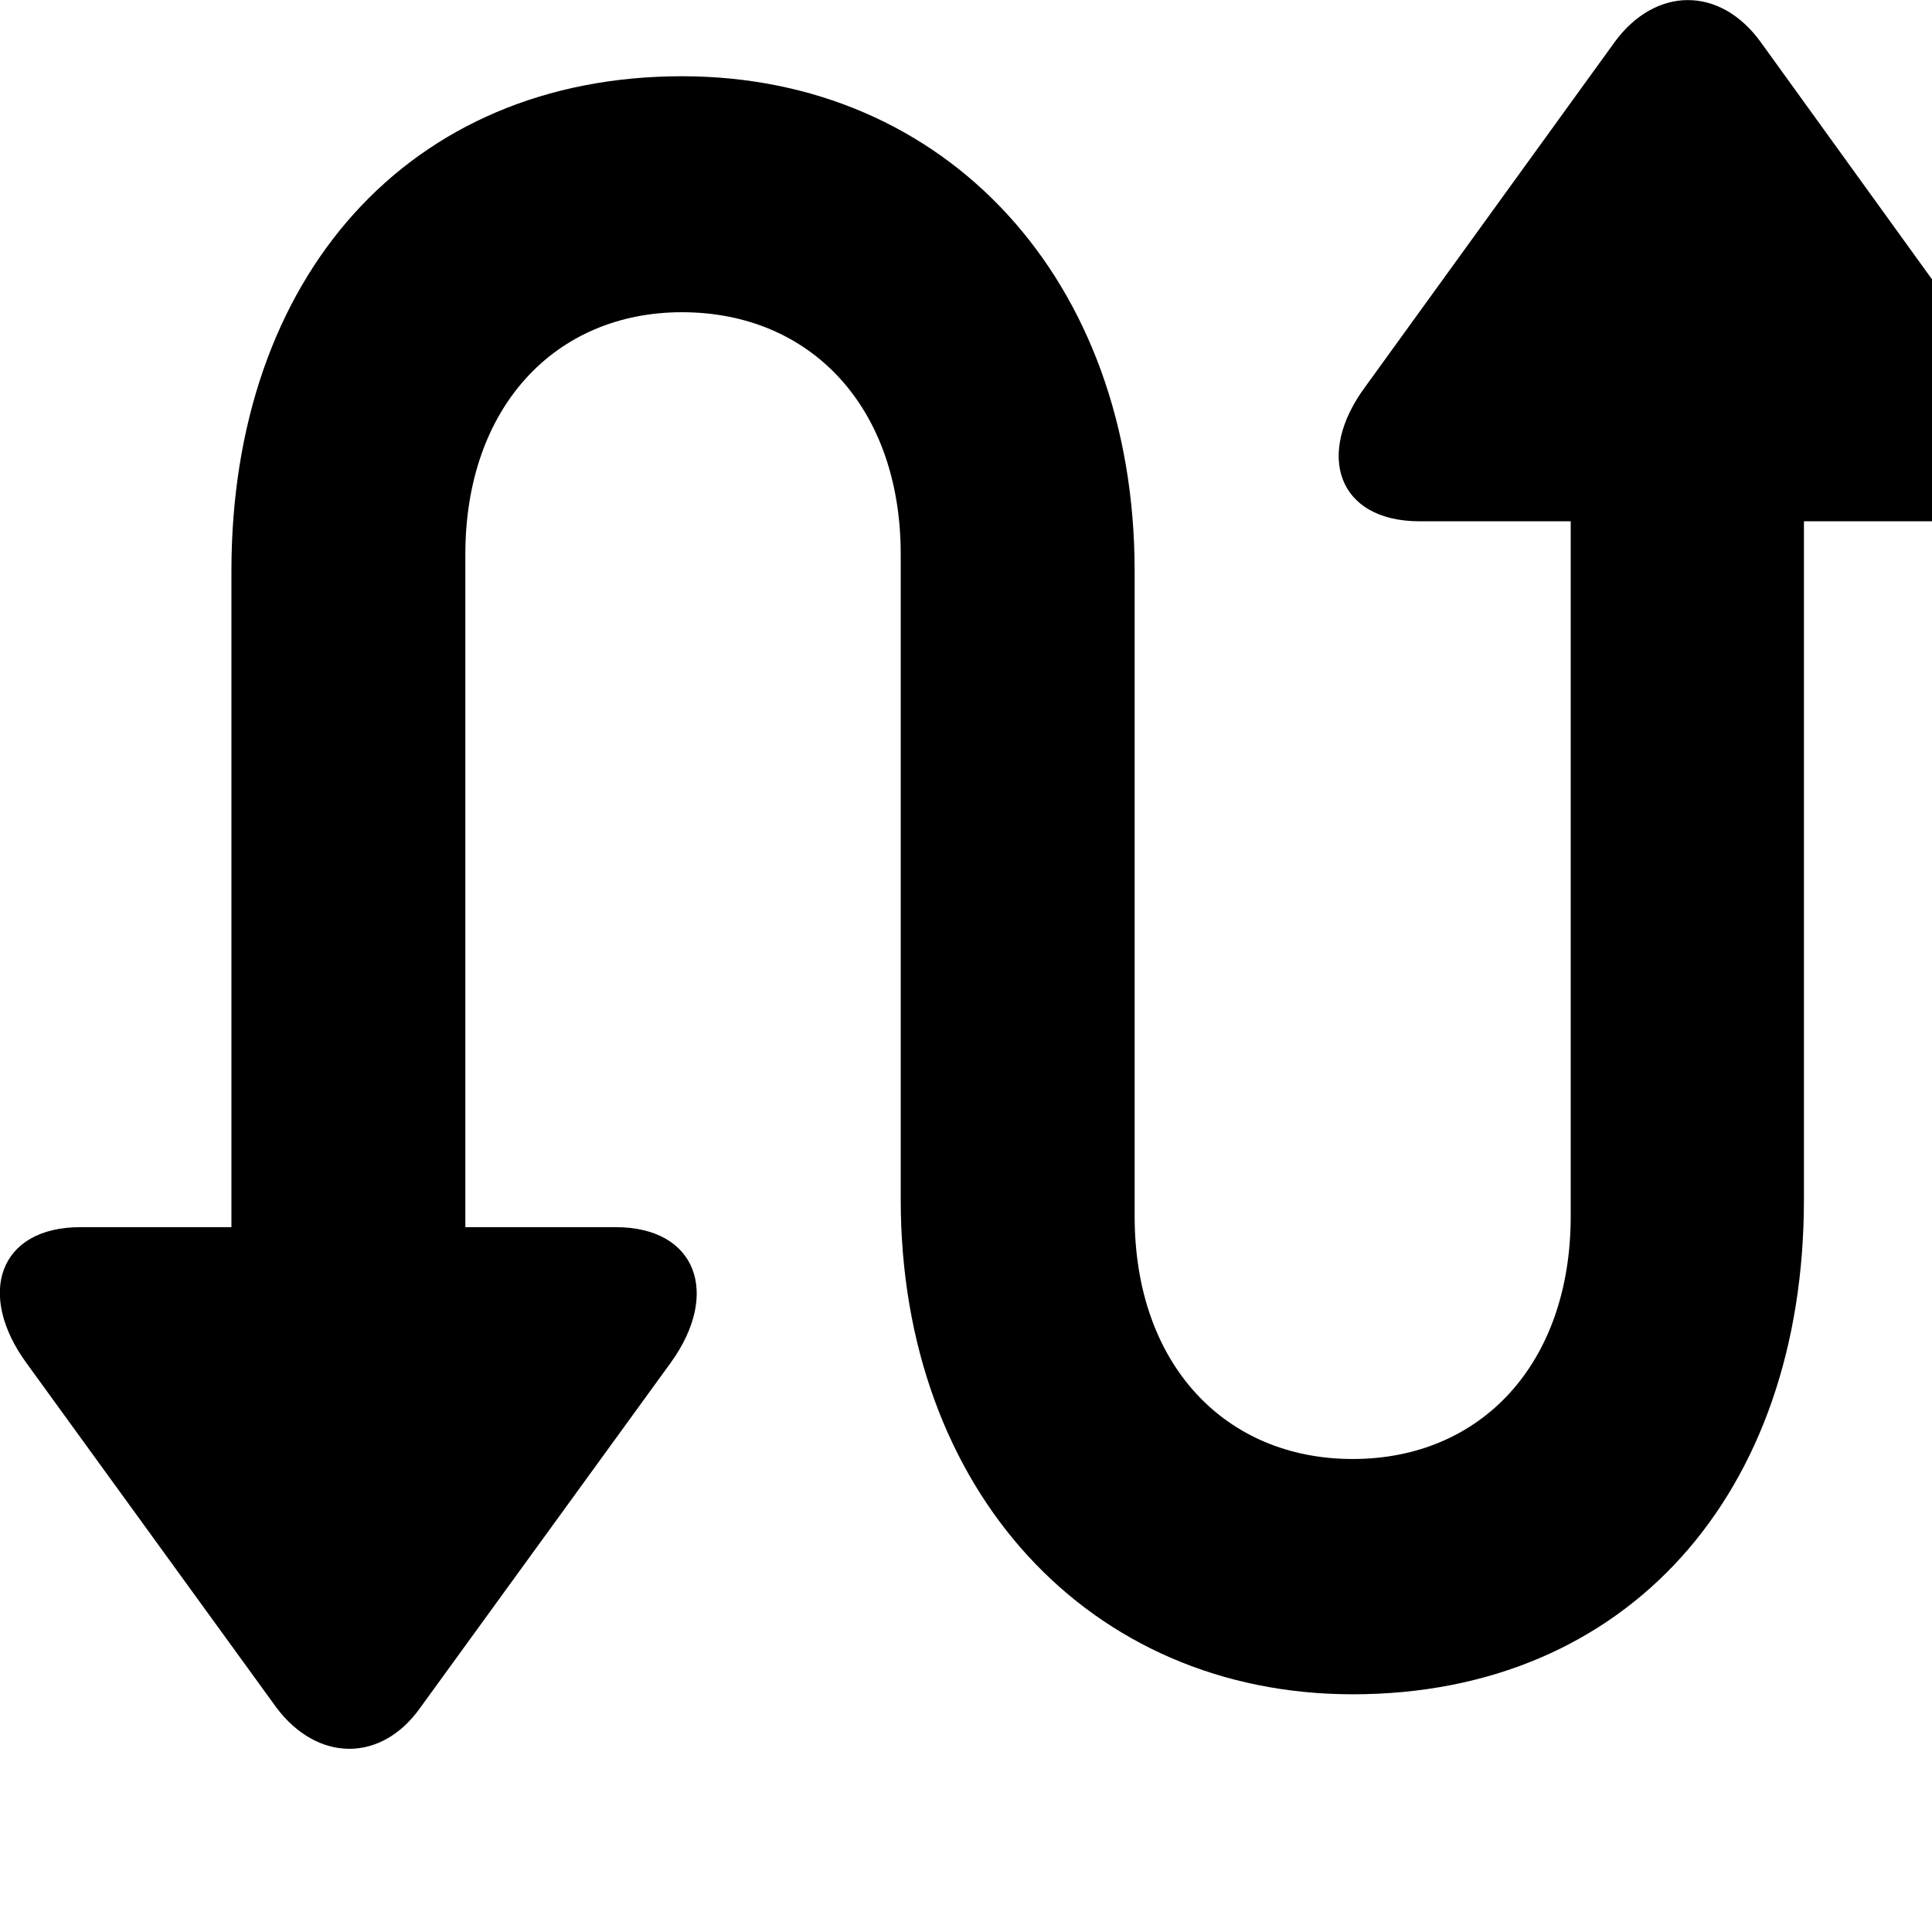 <svg xmlns="http://www.w3.org/2000/svg" viewBox="0 0 28 28" width="28" height="28">
  <path d="M1.164 17.785C-0.016 17.785 -0.346 18.755 0.384 19.755L4.004 24.745C4.594 25.535 5.524 25.555 6.094 24.745L9.724 19.745C10.444 18.745 10.094 17.785 8.924 17.785H6.744V8.035C6.744 5.905 8.044 4.525 9.884 4.525C11.744 4.525 13.054 5.895 13.054 8.035V17.385C13.054 21.605 15.794 24.555 19.604 24.555C23.584 24.555 26.144 21.645 26.144 17.385V7.555H28.344C29.504 7.555 29.844 6.605 29.124 5.605L25.514 0.605C24.924 -0.205 23.994 -0.195 23.404 0.605L19.794 5.595C19.054 6.585 19.384 7.555 20.574 7.555H22.764V17.625C22.764 19.765 21.464 21.145 19.604 21.145C17.764 21.145 16.444 19.785 16.444 17.625V8.275C16.444 4.055 13.714 1.105 9.884 1.105C5.924 1.105 3.354 4.015 3.354 8.275V17.785Z" />
</svg>